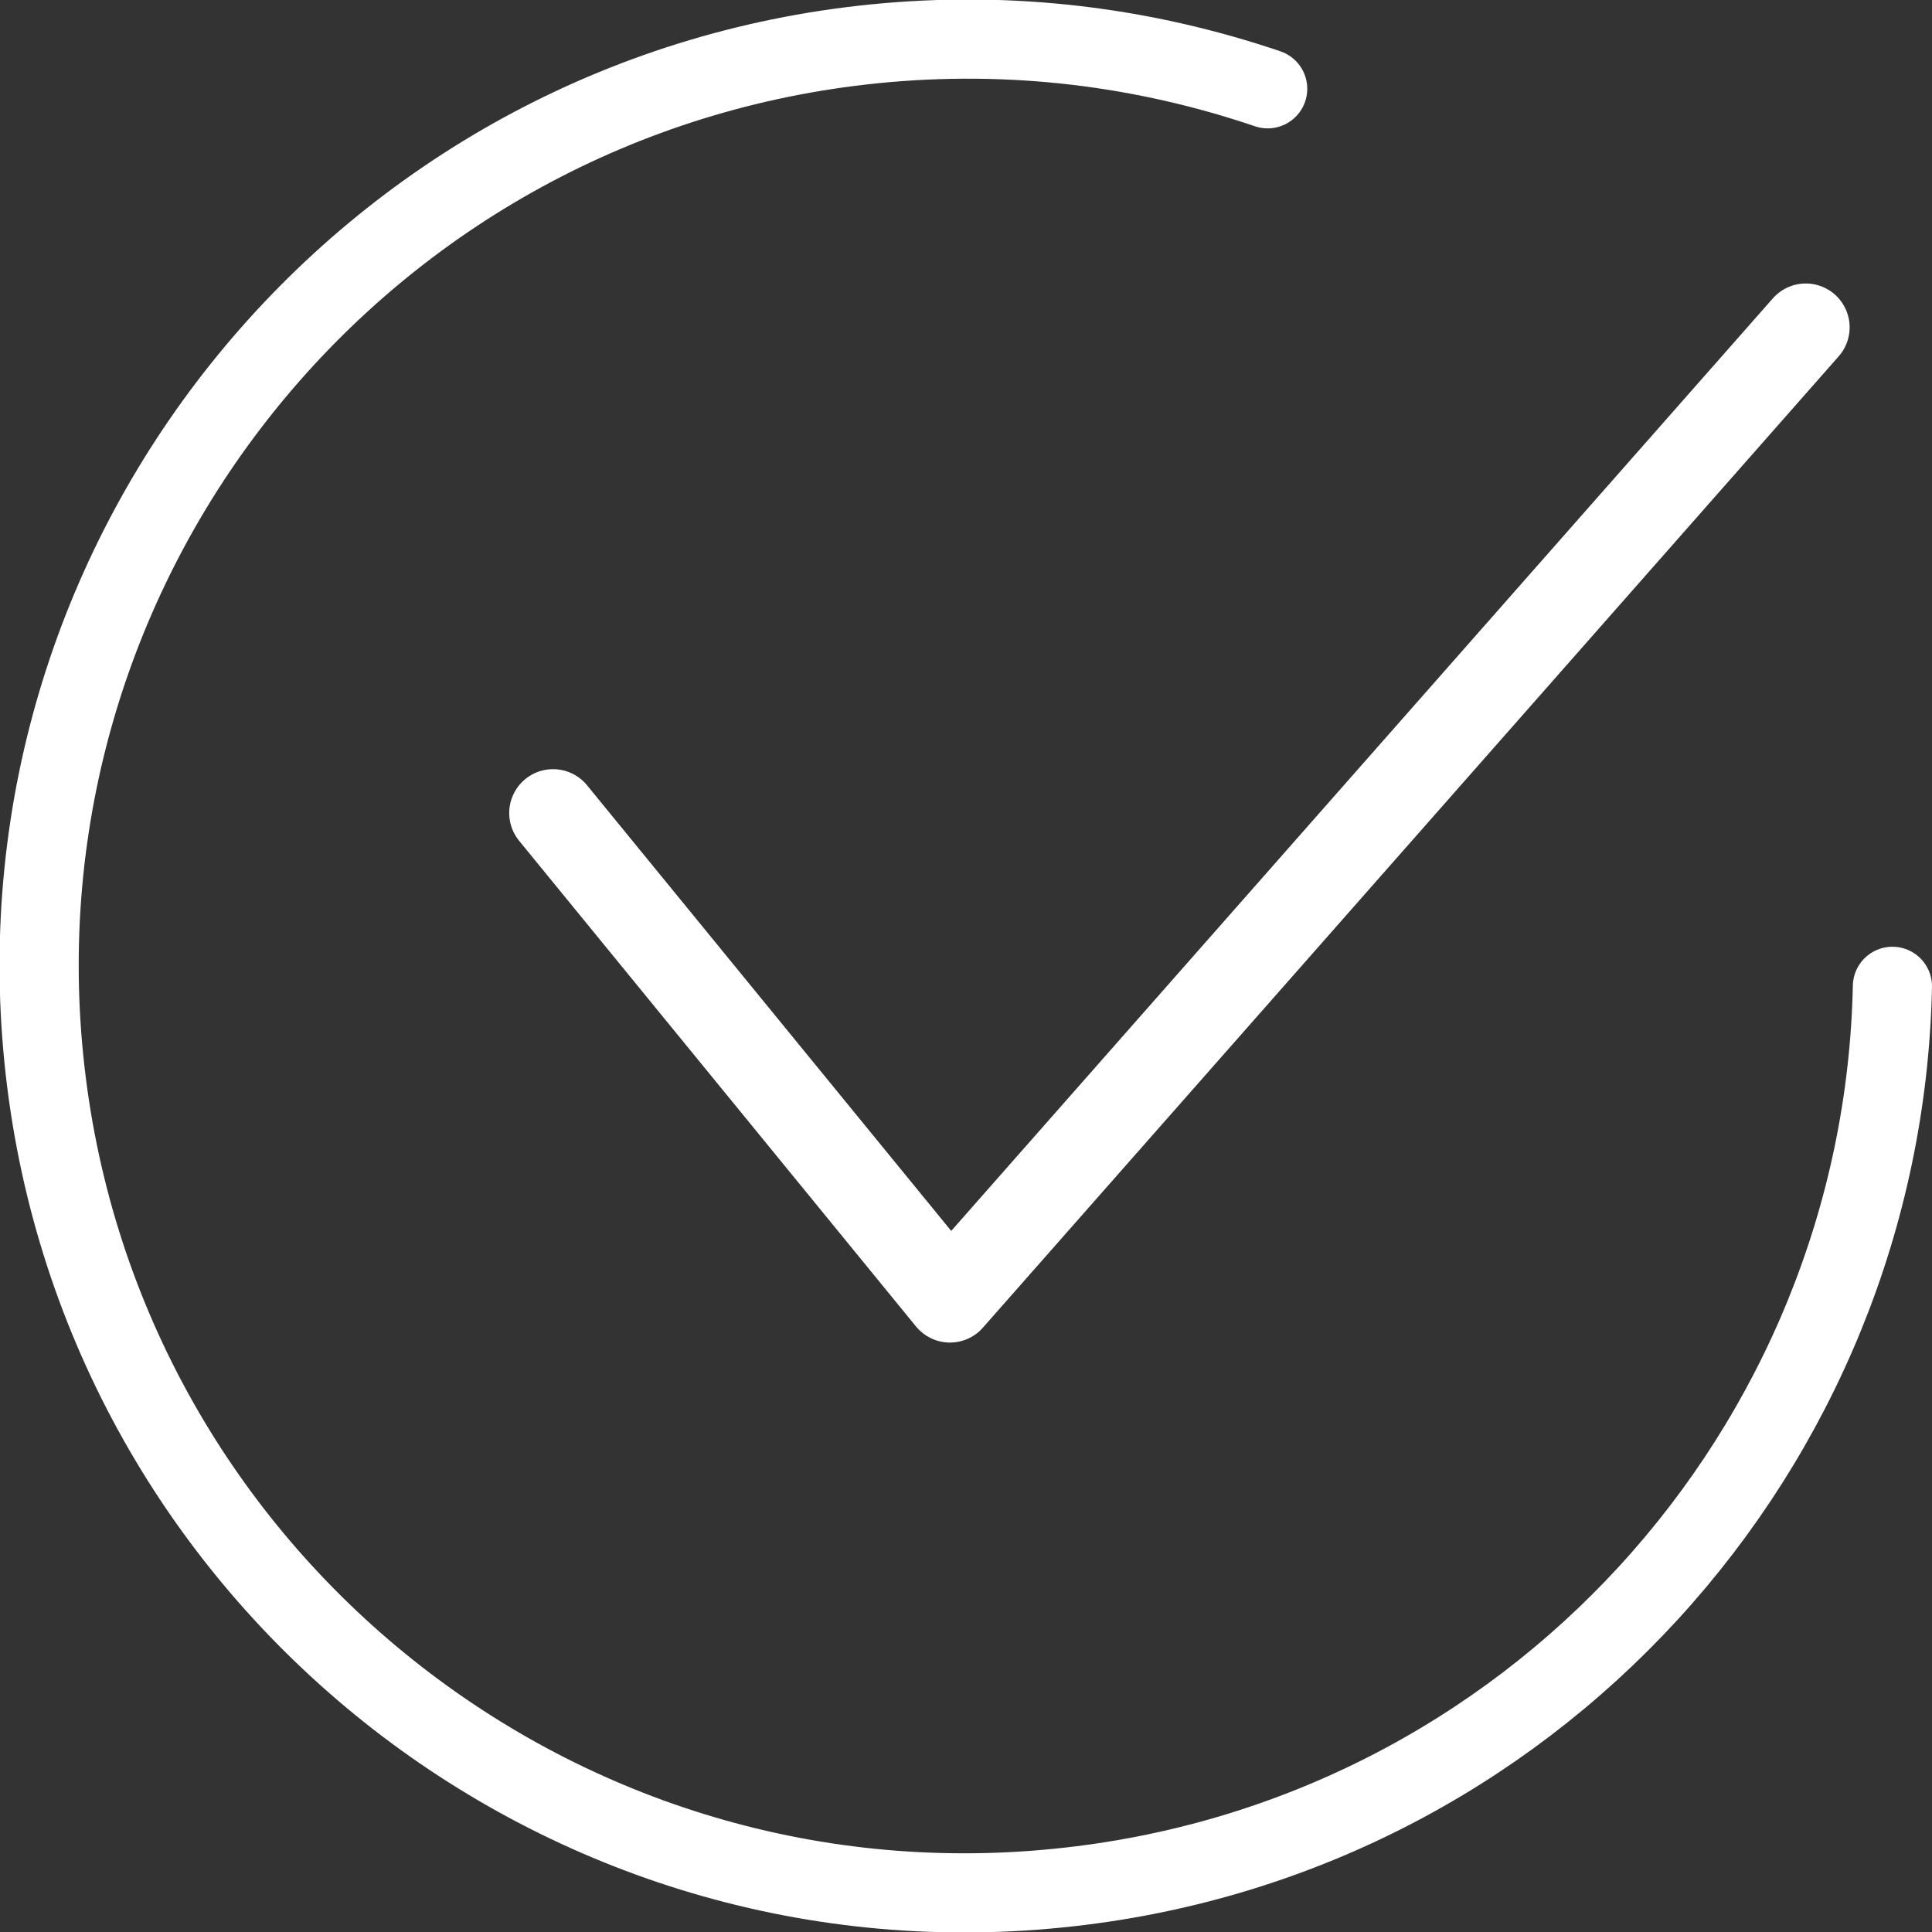 <?xml version="1.0" encoding="UTF-8"?>
<svg id="_圖層_2" data-name="圖層 2" xmlns="http://www.w3.org/2000/svg" viewBox="0 0 18.06 18.06">
  <rect x="0" y="0" width="18.06" height="18.06" fill="#333333" stroke="none"/>
  <defs>
    <style>
      .cls-1 {
        stroke-width: .74px;
      }

      .cls-1, .cls-2 {
        fill: none;
        stroke: #fff;
        stroke-linecap: round;
        stroke-linejoin: round;
      }

      .cls-2 {
        stroke-width: .82px;
      }
    </style>
  </defs>
  <g id="content">
    <g>
      <path class="cls-1" d="M17.69,9.22c-.09,4.32-3.39,7.99-7.8,8.43C5.14,18.13,.89,14.66,.41,9.9-.07,5.14,3.41,.89,8.17,.41c1.29-.13,2.53,.03,3.68,.42"/>
      <polyline class="cls-2" points="5.17 7.6 8.88 12.14 16.88 3.06"/>
    </g>
  </g>
</svg>